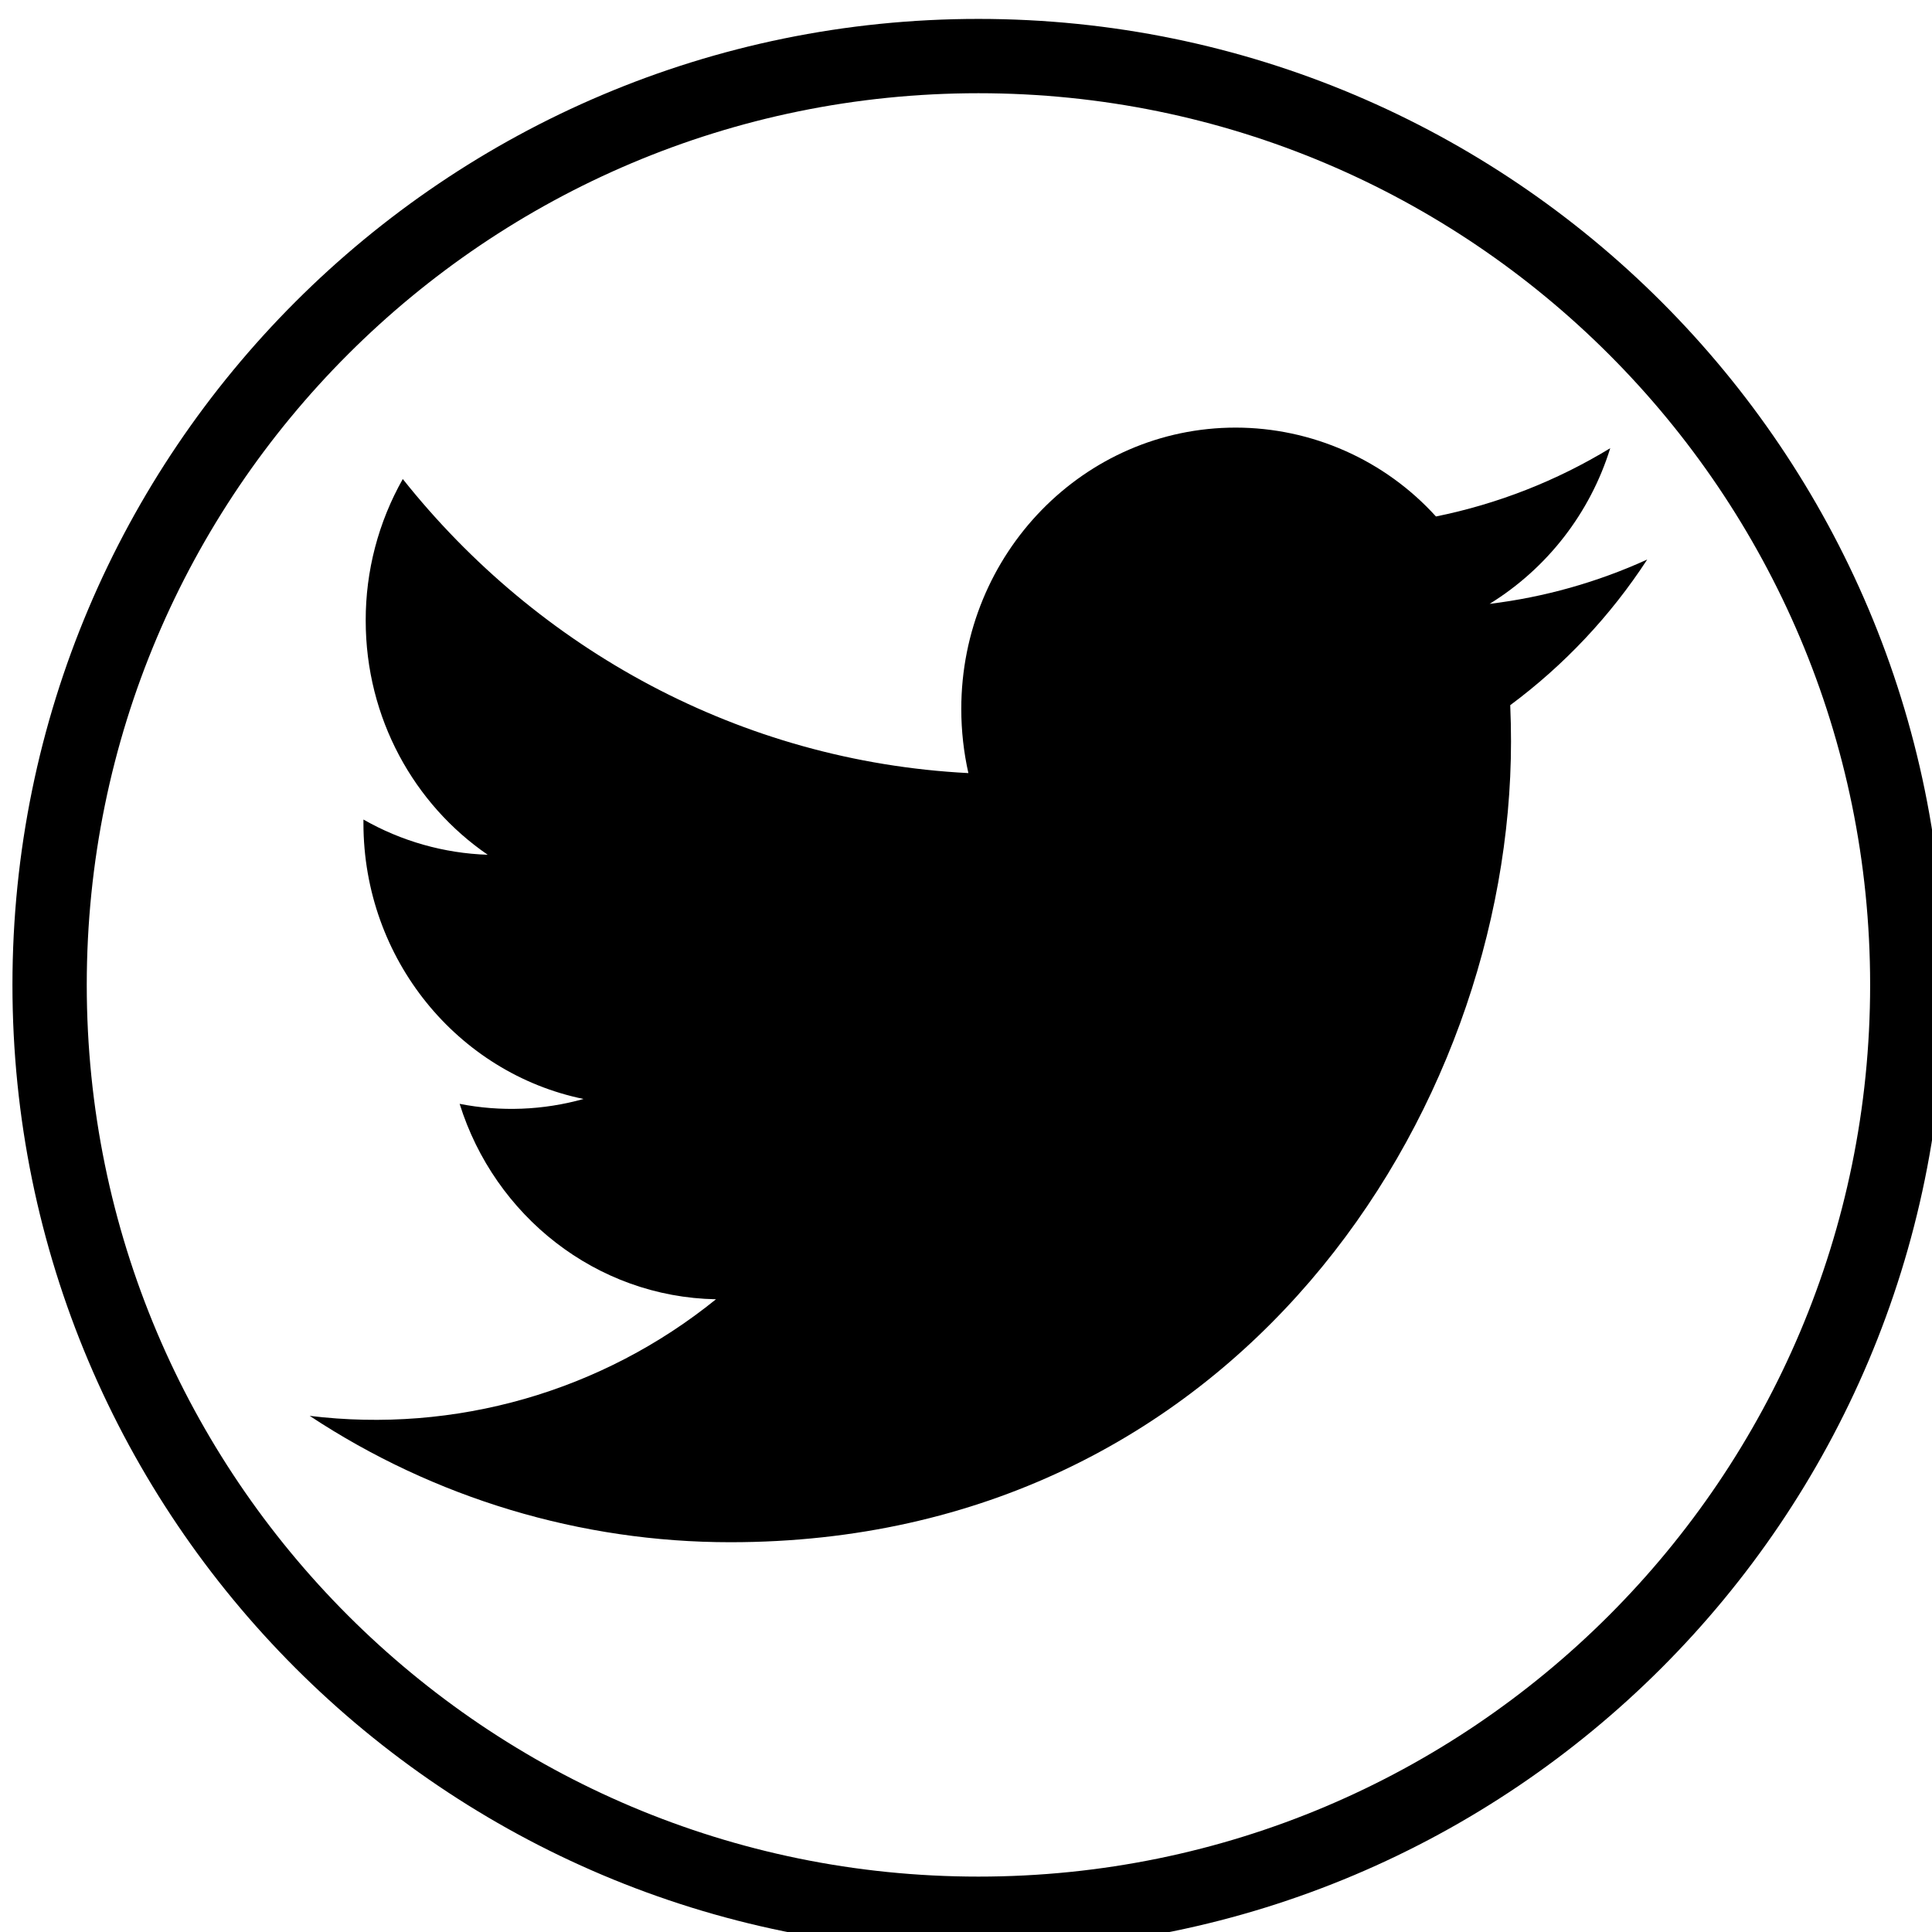 <svg width="52" height="52" viewBox="0 0 52 52" fill="none" xmlns="http://www.w3.org/2000/svg">
<g clip-path="url(#clip0_245_115)">
<path d="M26.335 51.509C40.142 51.509 51.335 40.316 51.335 26.509C51.335 12.702 40.142 1.509 26.335 1.509C12.528 1.509 1.335 12.702 1.335 26.509C1.335 40.316 12.528 51.509 26.335 51.509Z" stroke="black" stroke-width="2"/>
<path d="M44.335 15.06C42.99 15.672 41.56 16.075 40.093 16.253C41.646 15.294 42.799 13.806 43.34 12.063C41.895 12.943 40.307 13.565 38.649 13.901C37.967 13.149 37.135 12.548 36.207 12.136C35.278 11.724 34.274 11.51 33.259 11.509C29.179 11.509 25.873 14.901 25.873 19.082C25.873 19.676 25.94 20.255 26.064 20.808C19.927 20.492 14.485 17.477 10.841 12.893C10.184 14.055 9.84 15.368 9.843 16.703C9.843 19.33 11.146 21.648 13.127 23.006C11.951 22.967 10.803 22.641 9.782 22.058V22.154C9.782 25.824 12.327 28.885 15.707 29.579C14.62 29.883 13.478 29.928 12.371 29.71C13.311 32.719 16.039 34.91 19.271 34.97C17.752 36.199 16 37.111 14.122 37.65C12.243 38.189 10.275 38.345 8.335 38.108C11.694 40.327 15.631 41.51 19.657 41.509C33.242 41.509 40.669 29.969 40.669 19.959C40.669 19.632 40.662 19.305 40.648 18.98C42.1 17.902 43.348 16.575 44.335 15.06Z" fill="black"/>
</g>
<defs>
<clipPath id="clip0_245_115">
<rect width="52" height="52" fill="white" transform="translate(0.335 0.509)"/>
</clipPath>
</defs>
</svg>
